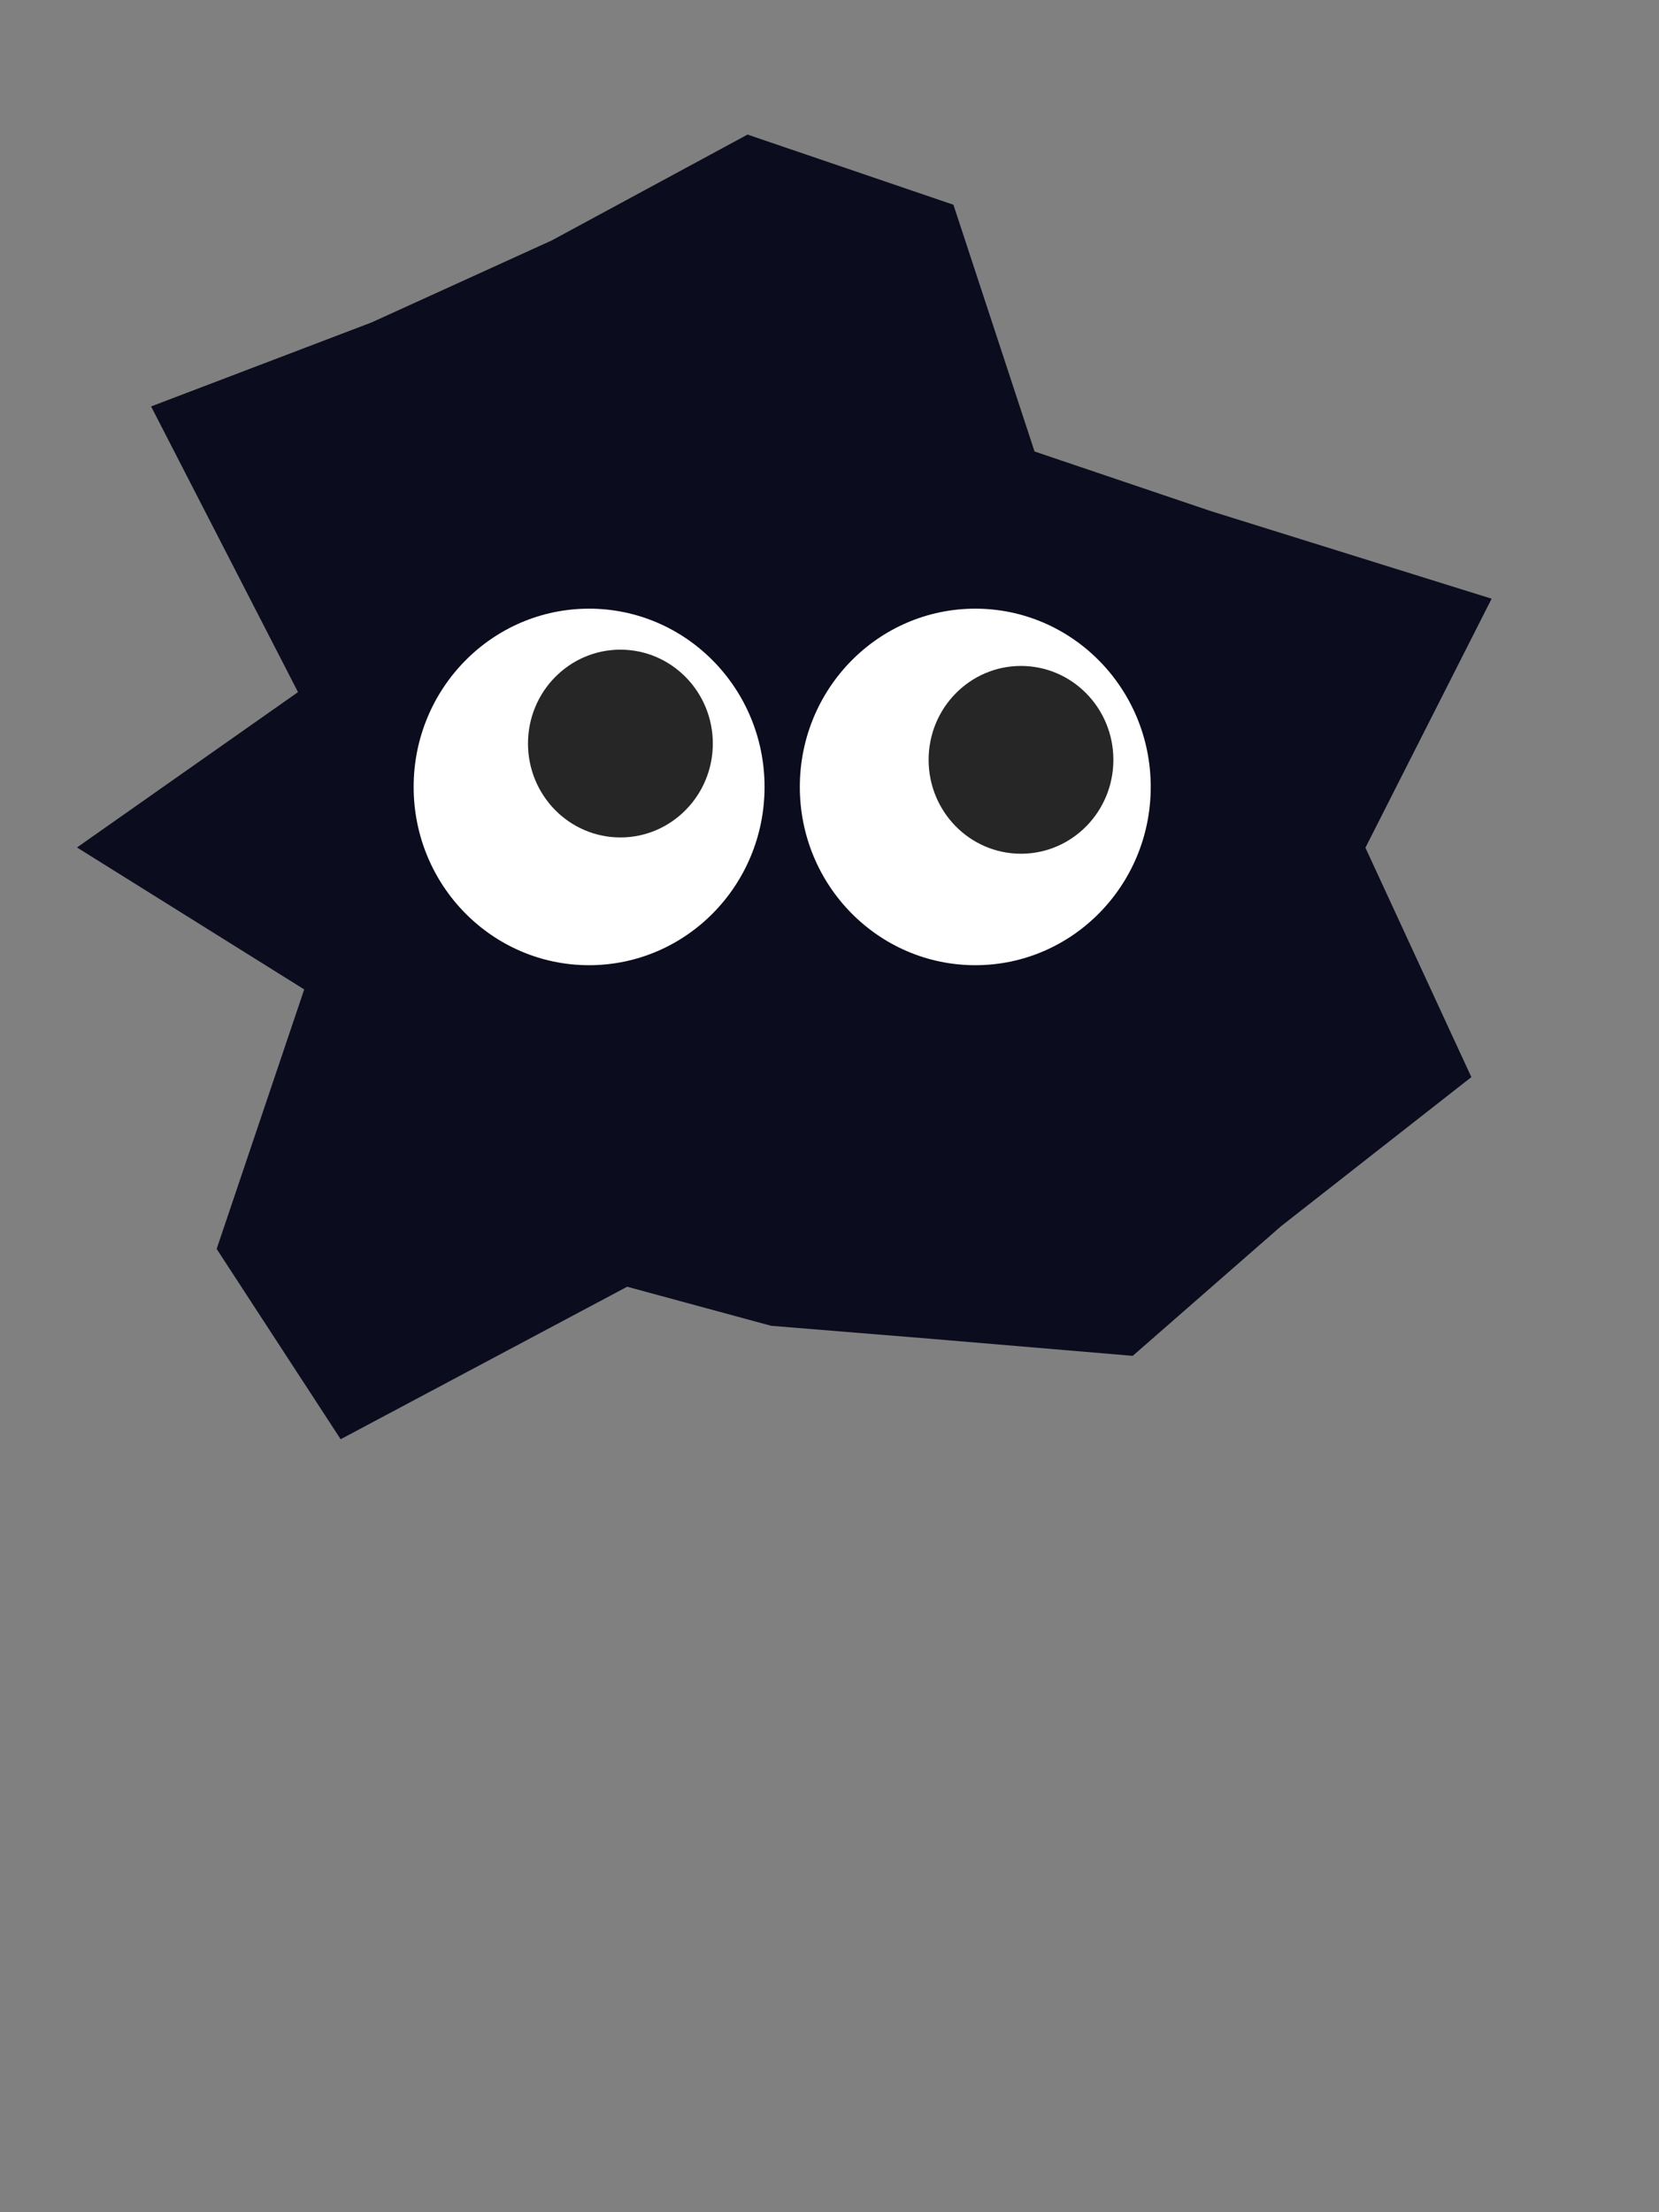 <svg width="27" height="36" viewBox="0 0 27 36" fill="none" xmlns="http://www.w3.org/2000/svg">
<rect x="0" y="0" width="27" height="36" fill="#808080" stroke="none"/>
<g clip-path="url(#clip0_201_498)">
<path d="M24.276 9.743L19.708 8.318L16.837 7.347L15.517 3.332L12.166 2.19L8.981 3.912L6.05 5.246L2.459 6.614L4.85 11.263L1.253 13.791L4.951 16.101L3.526 20.324L5.544 23.421L10.207 20.939L12.55 21.575L15.118 21.784L18.435 22.064L20.848 19.955L23.946 17.528L22.222 13.795L24.276 9.743Z" fill="#0B0C1E"/>
<path d="M9.587 15.707C11.164 15.707 12.443 14.409 12.443 12.806C12.443 11.204 11.164 9.905 9.587 9.905C8.01 9.905 6.732 11.204 6.732 12.806C6.732 14.409 8.01 15.707 9.587 15.707Z" fill="white"/>
<path d="M10.097 13.628C10.927 13.628 11.601 12.944 11.601 12.1C11.601 11.256 10.927 10.572 10.097 10.572C9.266 10.572 8.593 11.256 8.593 12.1C8.593 12.944 9.266 13.628 10.097 13.628Z" fill="#262626"/>
<path d="M15.873 15.707C17.449 15.707 18.728 14.409 18.728 12.806C18.728 11.204 17.449 9.905 15.873 9.905C14.296 9.905 13.017 11.204 13.017 12.806C13.017 14.409 14.296 15.707 15.873 15.707Z" fill="white"/>
<path d="M16.616 13.893C17.447 13.893 18.12 13.209 18.12 12.365C18.12 11.521 17.447 10.837 16.616 10.837C15.786 10.837 15.113 11.521 15.113 12.365C15.113 13.209 15.786 13.893 16.616 13.893Z" fill="#262626"/>
</g>
<defs>
<clipPath id="clip0_201_498">
<rect width="27" height="36" fill="white"/>
</clipPath>
</defs>
</svg>

